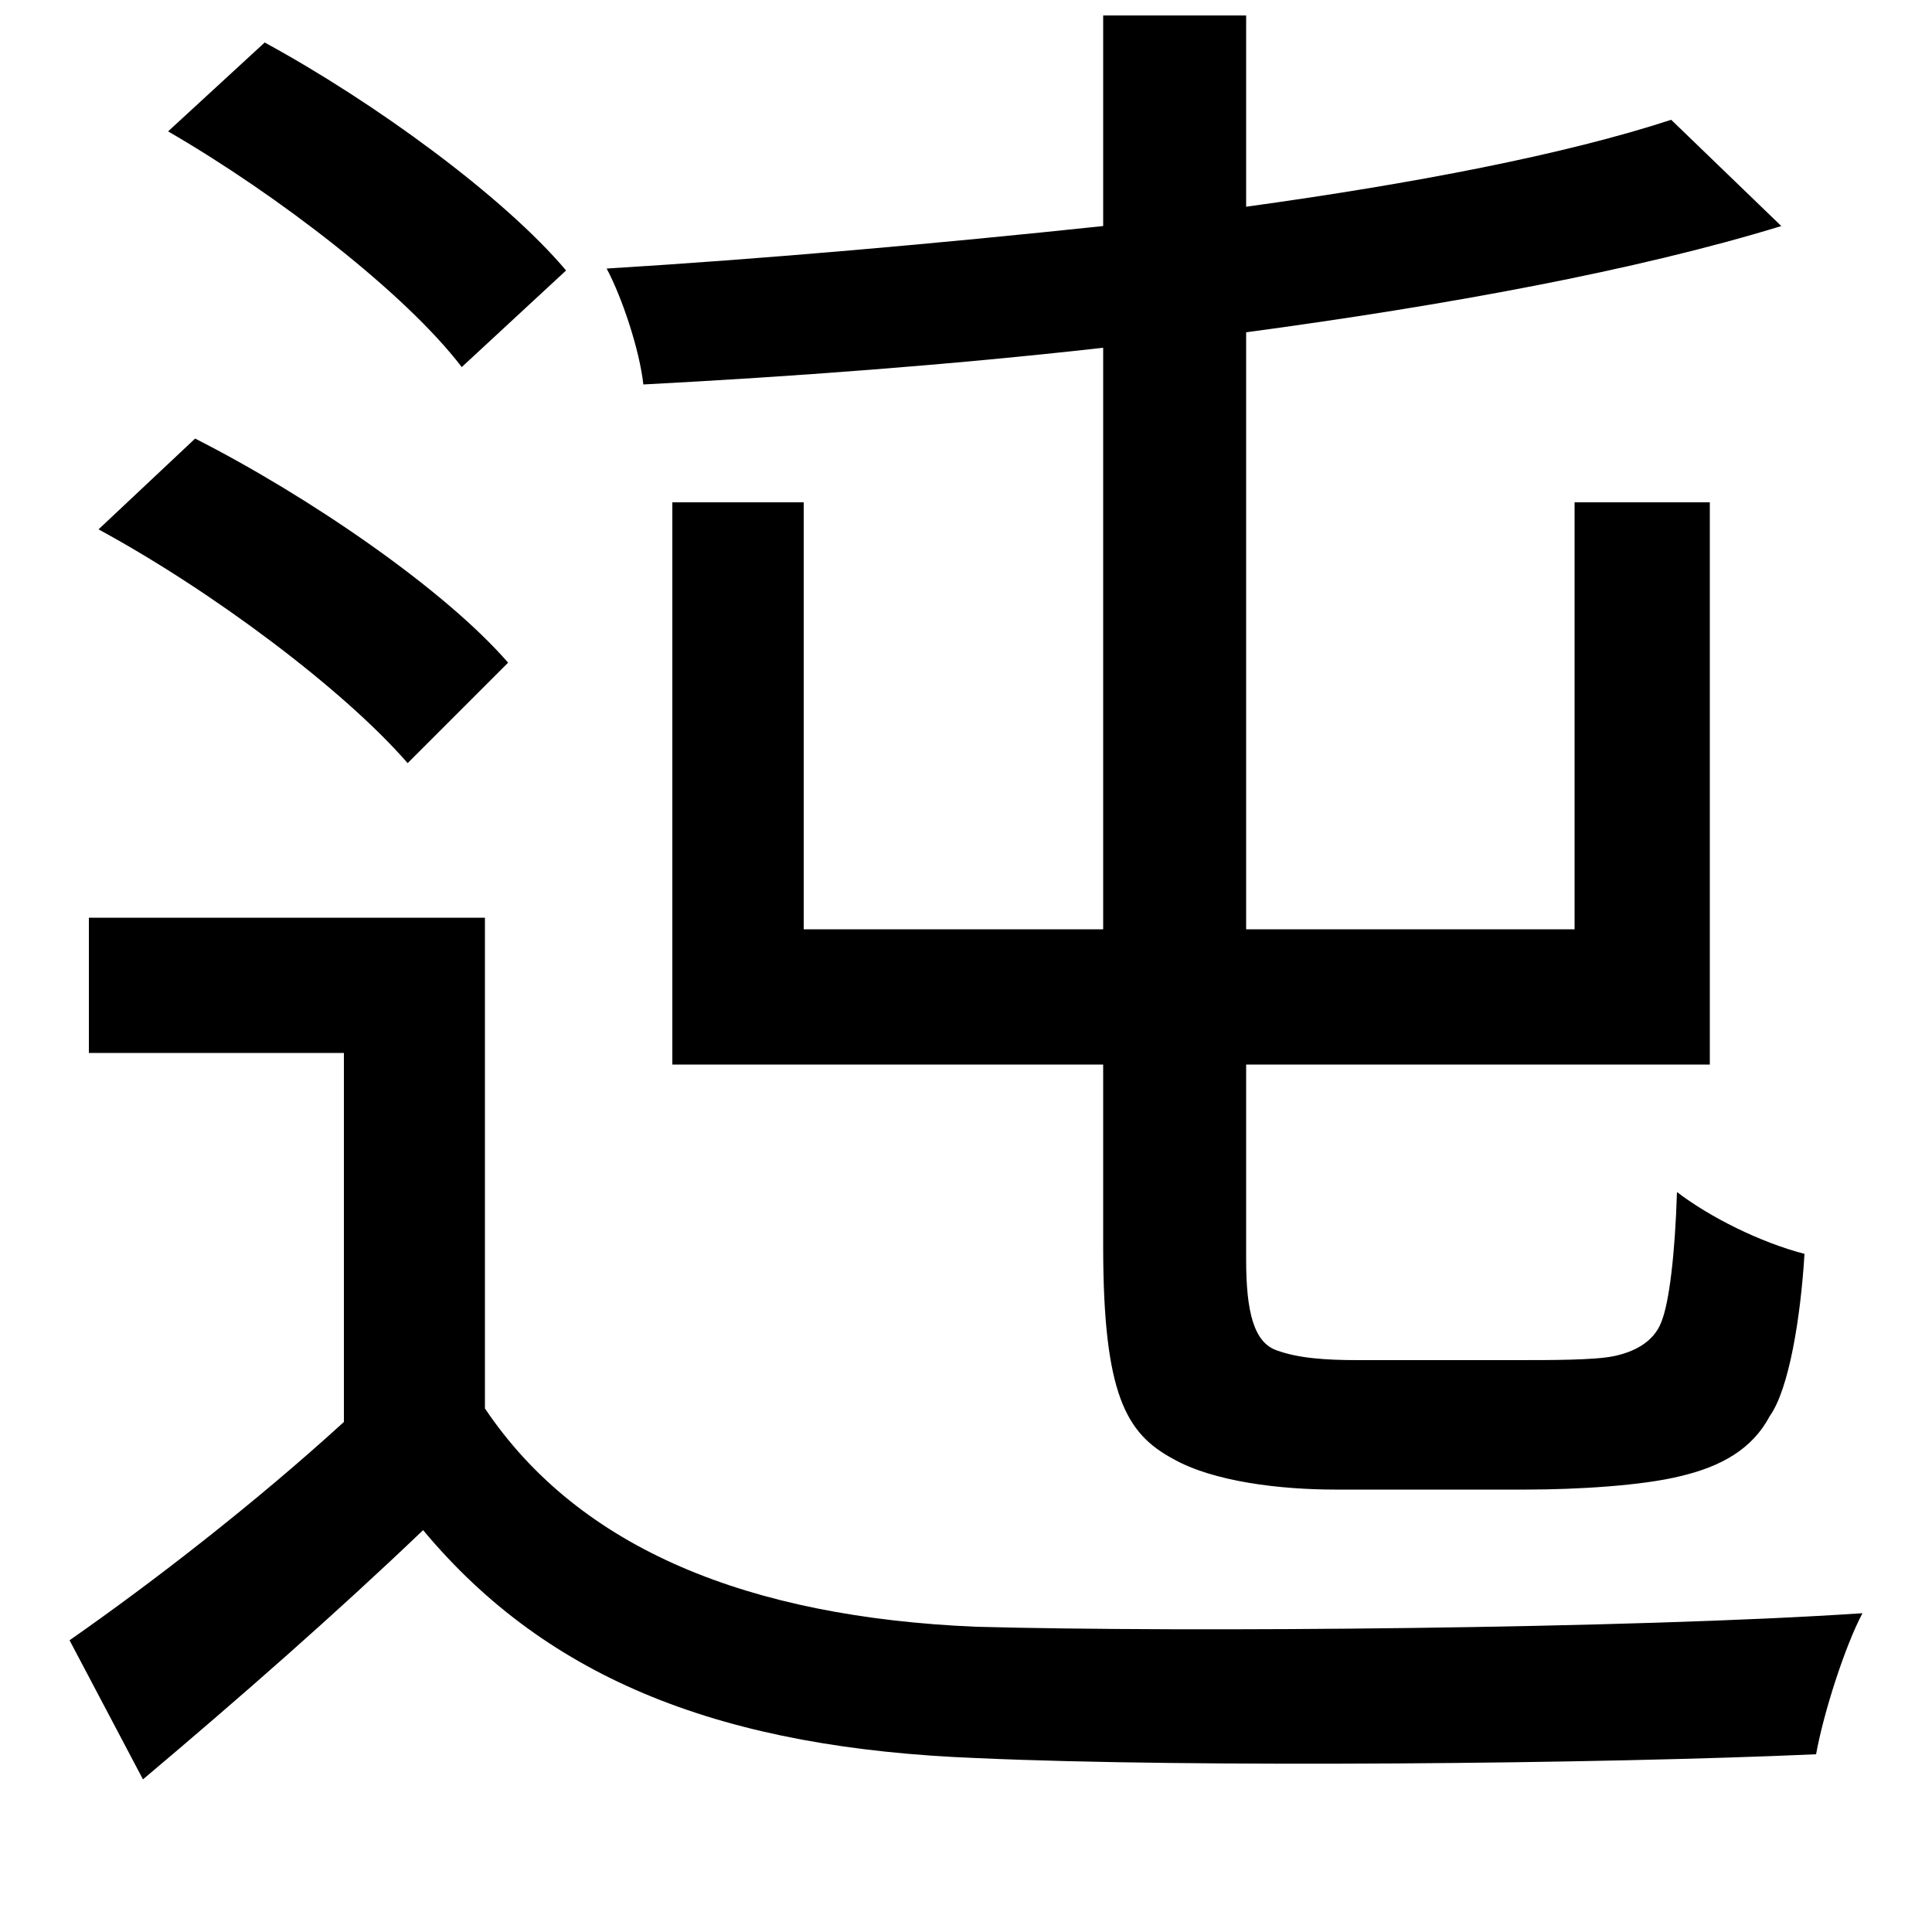 <svg xmlns="http://www.w3.org/2000/svg"
    viewBox="0 0 1000 1000">
  <!--
© 2014-2021 Adobe (http://www.adobe.com/).
Noto is a trademark of Google Inc.
This Font Software is licensed under the SIL Open Font License, Version 1.1. This Font Software is distributed on an "AS IS" BASIS, WITHOUT WARRANTIES OR CONDITIONS OF ANY KIND, either express or implied. See the SIL Open Font License for the specific language, permissions and limitations governing your use of this Font Software.
http://scripts.sil.org/OFL
  -->
<path d="M87 68C144 101 210 152 239 190L293 140C261 102 194 53 137 22ZM51 274C110 306 178 357 211 395L263 343C230 305 160 257 101 227ZM865 62C810 80 732 95 645 107L645 8 571 8 571 117C486 126 396 134 314 139 322 154 331 181 333 199 409 195 491 189 571 180L571 481 416 481 416 260 348 260 348 551 571 551 571 645C571 722 583 742 607 755 628 767 663 771 691 771 709 771 770 771 790 771 816 771 850 769 870 764 891 759 907 750 916 733 926 719 932 682 934 649 911 643 885 630 868 617 867 649 864 674 860 684 856 695 845 700 835 702 825 704 803 704 785 704 761 704 721 704 703 704 686 704 672 703 661 699 649 695 645 679 645 652L645 551 885 551 885 260 815 260 815 481 645 481 645 172C749 158 847 140 922 117ZM251 475L46 475 46 545 178 545 178 736C132 778 79 819 36 849L74 921C125 878 174 835 219 792 284 870 375 905 506 910 617 915 829 913 940 908 944 886 955 852 964 835 845 843 615 845 505 842 388 837 300 802 251 729Z"/>
</svg>